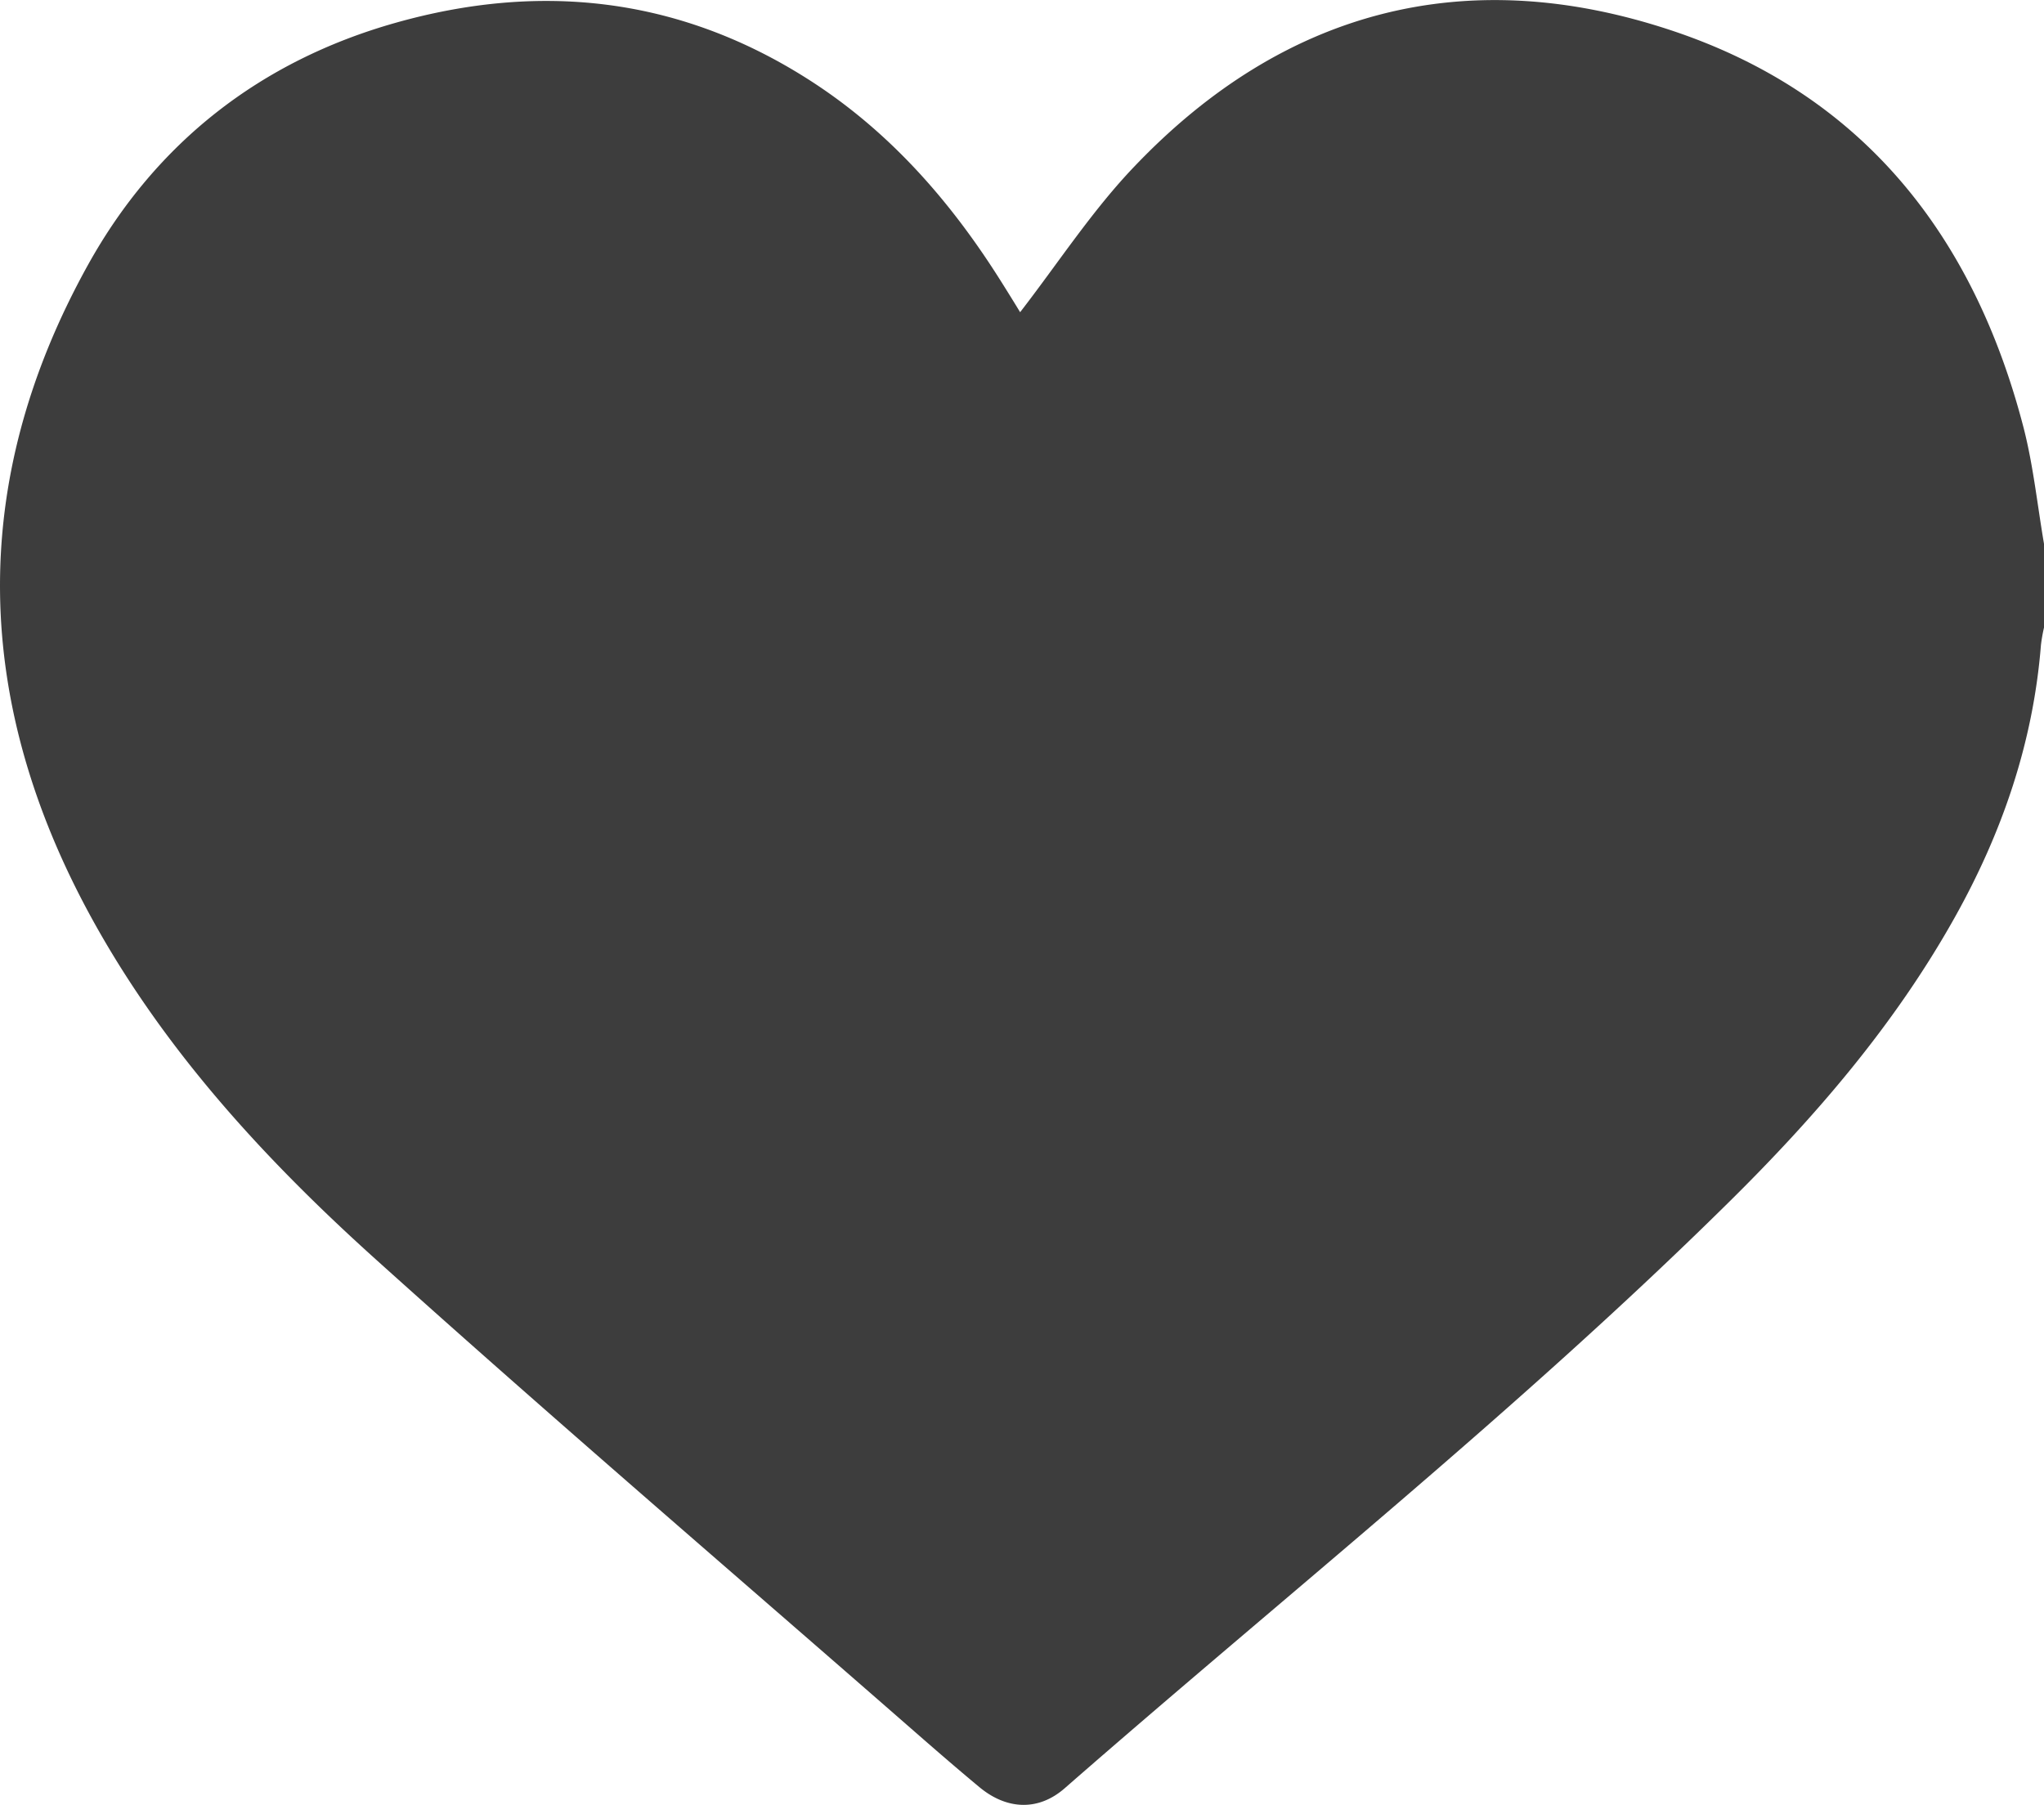 <svg xmlns="http://www.w3.org/2000/svg" viewBox="0 0 409.13 361.27"><defs><style>.cls-1{fill:#3d3d3d;}</style></defs><title>corazon_icono</title><g id="Capa_2" data-name="Capa 2"><g id="Capa_1-2" data-name="Capa 1"><path class="cls-1" d="M409.13,108.86v16.77a34,34,0,0,0-.61,3.47c-1.55,19.55-7.76,37.62-17.3,54.64-12,21.44-27.89,39.87-45.25,57C303.89,282.3,257.59,319.1,213.1,358c-5.27,4.6-11.59,4.32-17.07-.24-4.61-3.83-9.13-7.76-13.64-11.7-35.75-31.25-71.84-62.14-107.13-93.91-21.88-19.7-41.9-41.38-56.37-67.36C-5.43,141.1-6.73,96.79,17.7,52.87,31.25,28.54,52.15,12.21,79.13,4.58c28.77-8.14,56.35-5.21,82,10.89,16.33,10.24,28.77,24.29,39,40.48,1.51,2.39,3,4.8,4.06,6.55,7.73-10,14.5-20.46,23-29.31C257,2,293.35-7.52,334.28,6c38.52,12.7,60.85,41.18,70.81,79.81C407,93.31,407.81,101.16,409.13,108.86Z"/></g></g></svg>